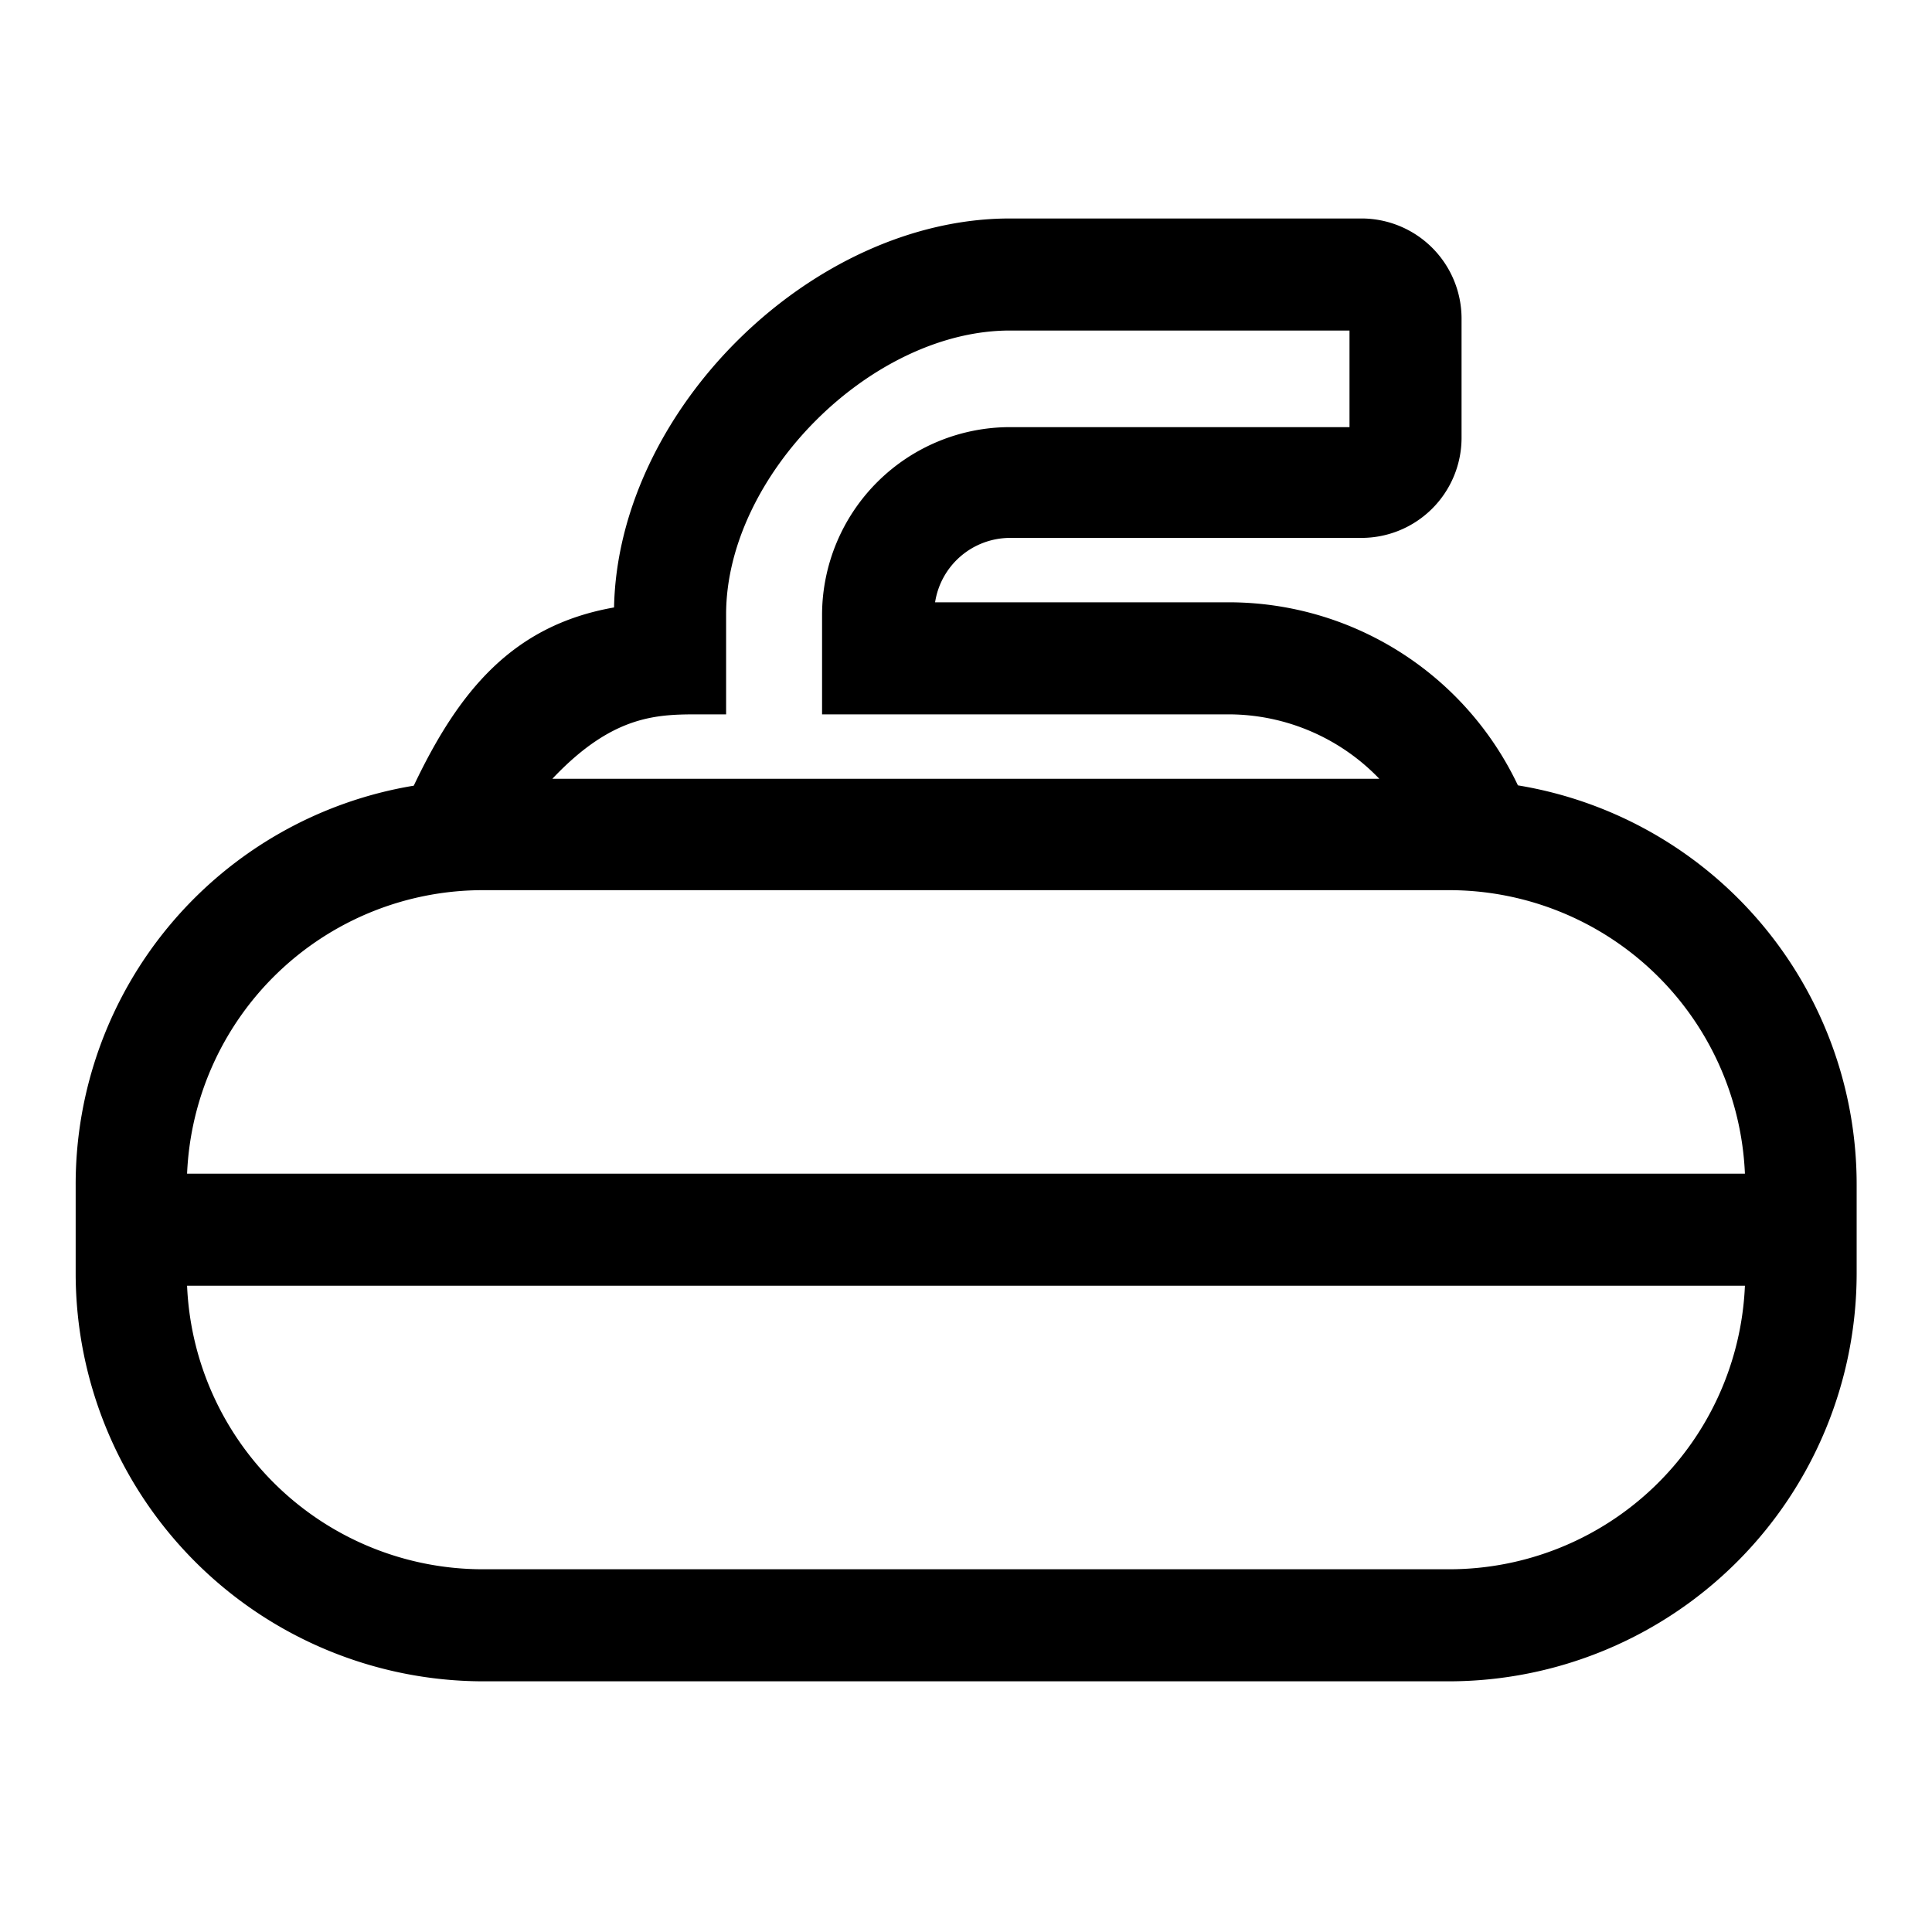 <svg xmlns="http://www.w3.org/2000/svg" viewBox="0 0 120 120"><title>curling</title><g id="Layer_1" data-name="Layer 1"><path d="M94.28,48.78a19.88,19.88,0,0,0-17.9-11.37H58.08a4.72,4.72,0,0,1,4.65-4H84.57a6.22,6.22,0,0,0,6.21-6.21V19.78a6.22,6.22,0,0,0-6.21-6.21H62.73c-12.31,0-24.35,11.9-24.59,24.16-6.31,1.11-9.65,5.2-12.44,11.07a25.1,25.1,0,0,0-21,24.85v5.46A25.35,25.35,0,0,0,30,104.43H90a25.35,25.35,0,0,0,25.32-25.32V73.65A25.12,25.12,0,0,0,94.28,48.78Zm14.1,31.08A18.39,18.39,0,0,1,90,97.47H30A18.39,18.39,0,0,1,11.62,79.86Zm-32-35.49a13,13,0,0,1,9.29,4H34.31c3.86-4.09,6.66-4,9.35-4H45.1V38.16c0-8.62,9-17.63,17.63-17.63H83.82v6H62.73A11.68,11.68,0,0,0,51.06,38.16v6.21Zm32,28.53H11.62A18.39,18.39,0,0,1,30,55.29H90A18.39,18.39,0,0,1,108.38,72.9Z"/></g></svg>